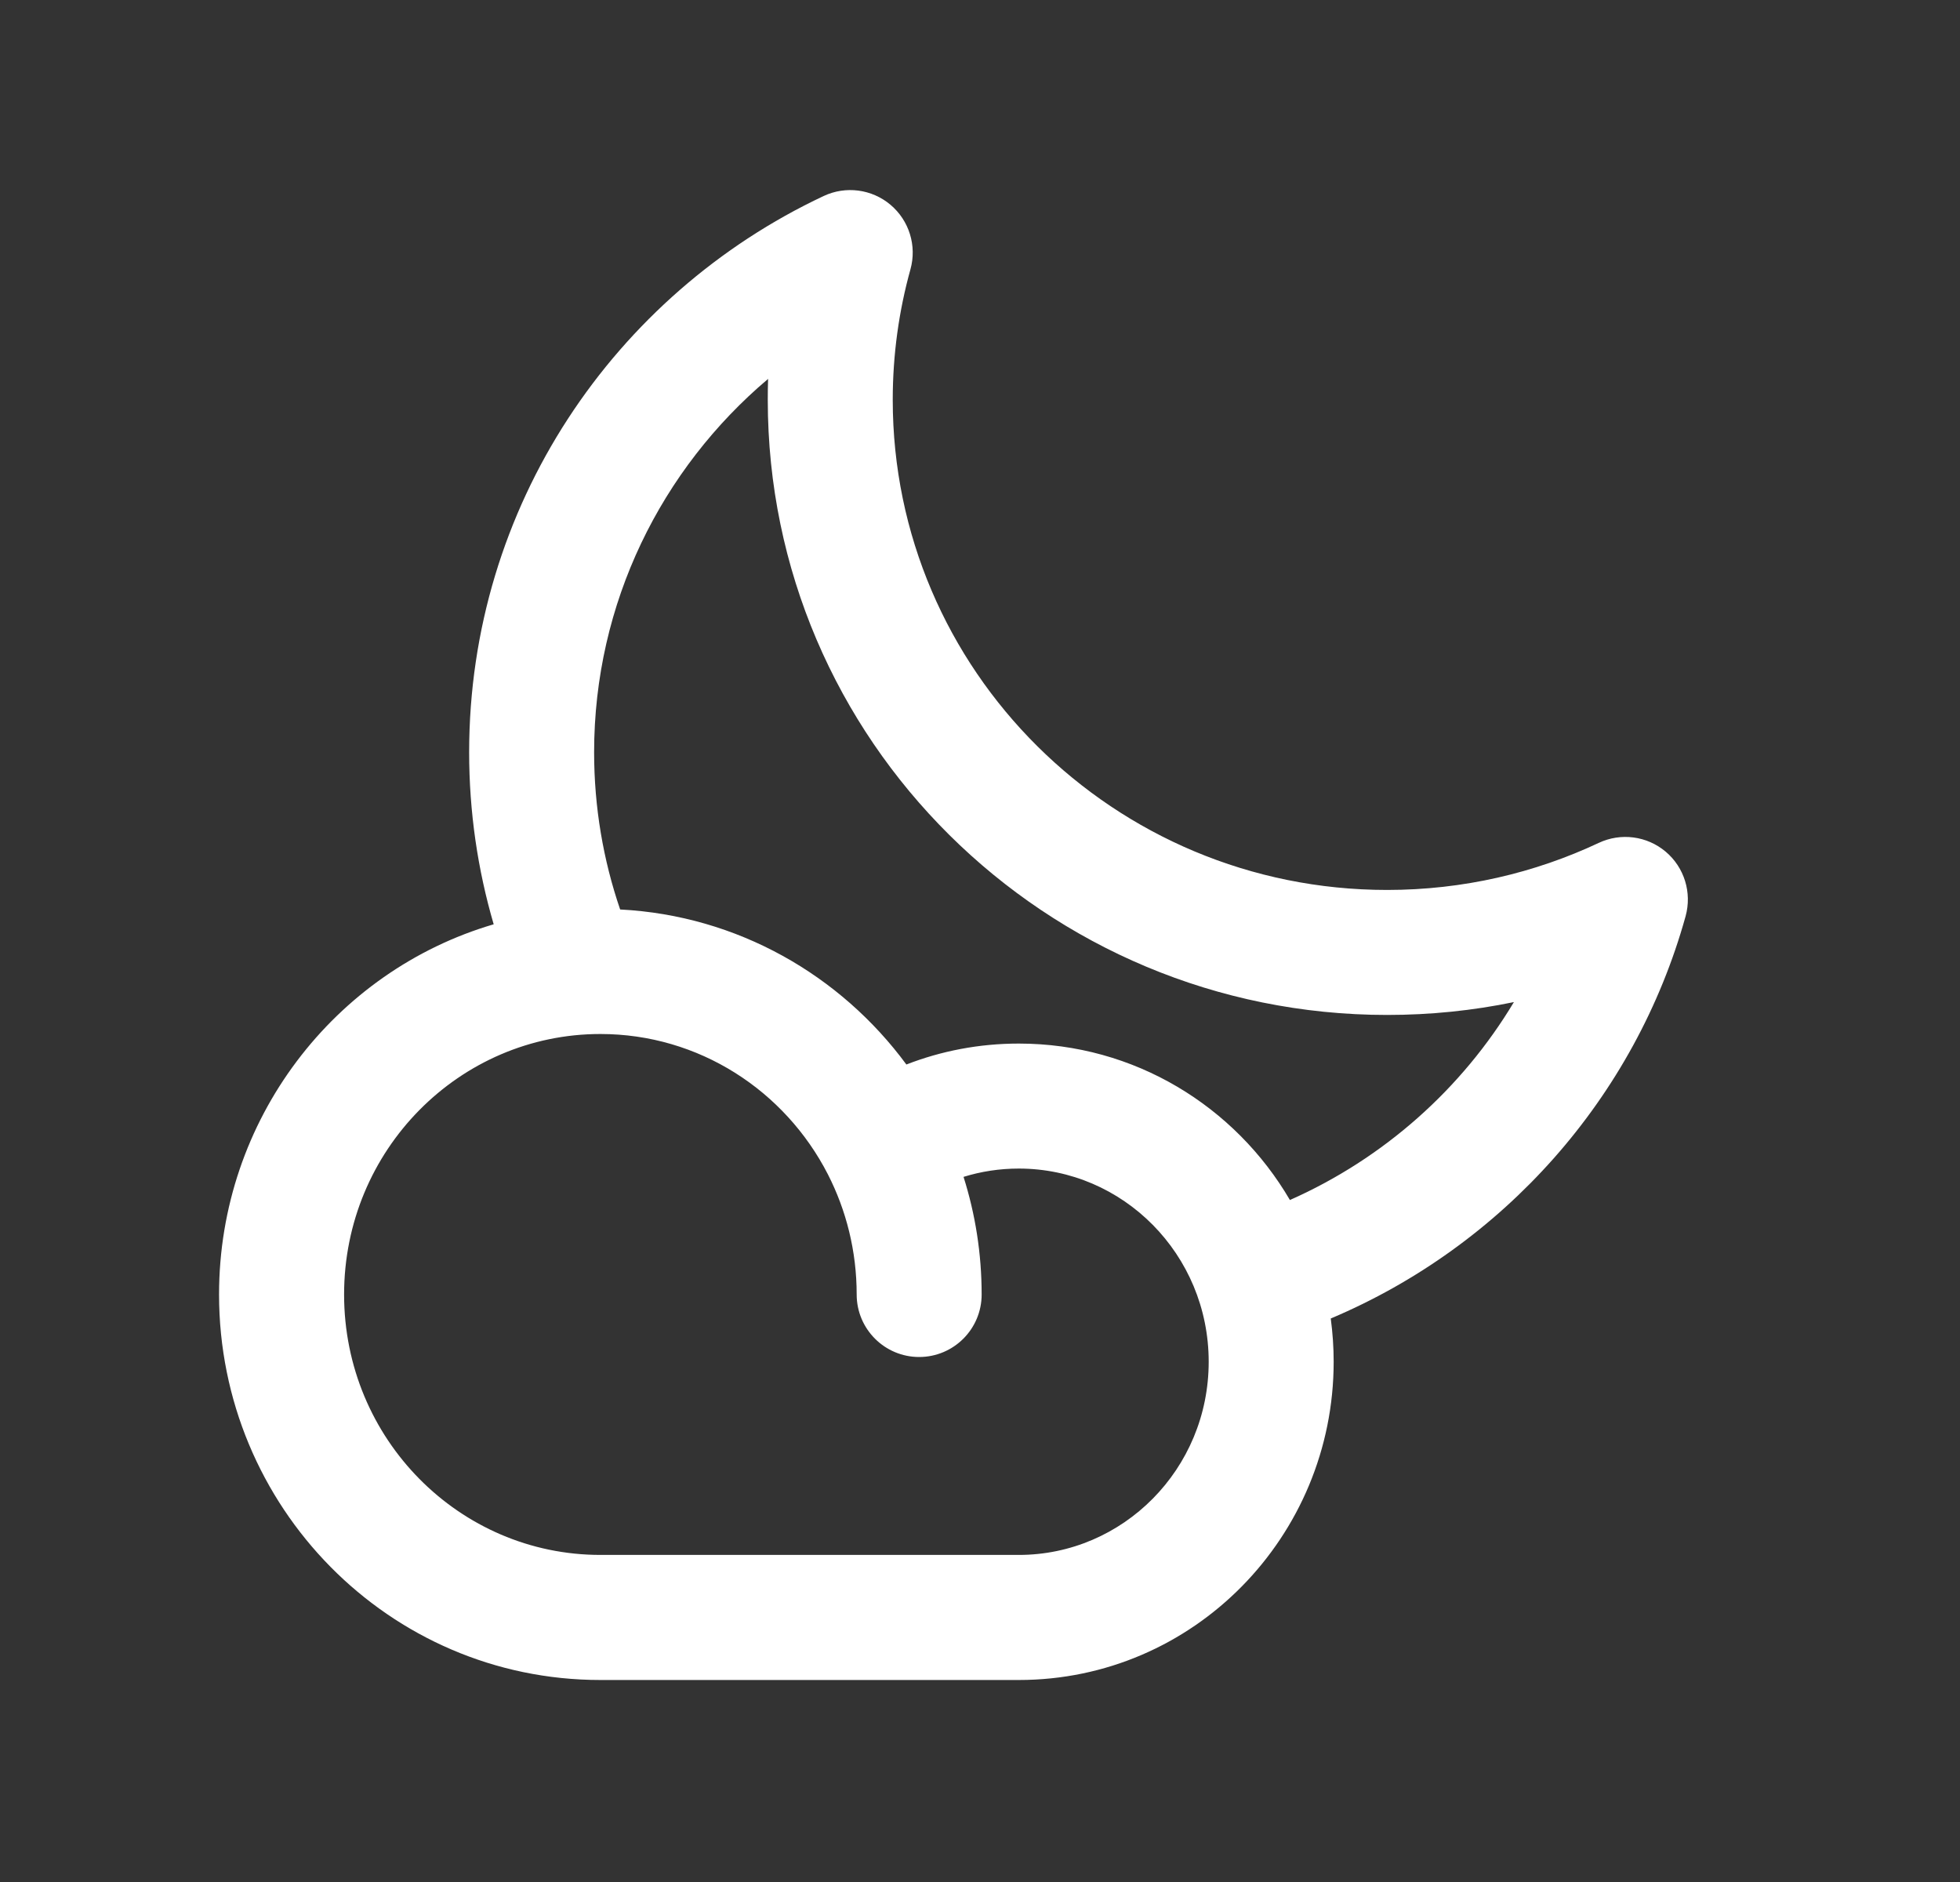 <svg width="25" height="24" viewBox="0 0 25 24" fill="none" xmlns="http://www.w3.org/2000/svg">
<rect x="0" y="0" width="25" height="24" fill="#333333" stroke="none"/>
<path fill-rule="evenodd" clip-rule="evenodd" d="M7.658 21.424C4.962 21.424 2.794 19.213 2.794 16.508C2.794 14.277 4.269 12.382 6.297 11.787C6.093 11.09 5.984 10.353 5.984 9.593C5.984 6.457 7.836 3.755 10.505 2.5C10.787 2.367 11.121 2.411 11.359 2.612C11.597 2.813 11.696 3.134 11.613 3.434C11.466 3.963 11.387 4.521 11.387 5.099C11.387 8.545 14.204 11.349 17.693 11.349C18.66 11.349 19.575 11.133 20.392 10.749C20.674 10.616 21.008 10.66 21.246 10.861C21.484 11.062 21.583 11.383 21.5 11.684C20.856 14.003 19.169 15.887 16.974 16.814C16.998 16.995 17.011 17.179 17.011 17.366C17.011 19.597 15.223 21.424 12.995 21.424H7.658ZM4.389 16.508C4.389 14.664 5.862 13.186 7.658 13.186C8.914 13.186 10.012 13.907 10.56 14.976C10.794 15.434 10.927 15.954 10.927 16.508C10.927 16.948 11.284 17.305 11.724 17.305C12.164 17.305 12.521 16.948 12.521 16.508C12.521 15.986 12.44 15.481 12.29 15.008C12.513 14.939 12.749 14.902 12.995 14.902C14.323 14.902 15.417 15.996 15.417 17.366C15.417 18.736 14.323 19.829 12.995 19.829H7.658C5.862 19.829 4.389 18.352 4.389 16.508ZM12.995 13.308C12.49 13.308 12.006 13.402 11.561 13.575C10.723 12.438 9.408 11.675 7.91 11.598C7.695 10.97 7.578 10.295 7.578 9.593C7.578 7.688 8.438 5.98 9.797 4.832C9.794 4.921 9.793 5.01 9.793 5.099C9.793 9.437 13.335 12.943 17.693 12.943C18.247 12.943 18.788 12.887 19.31 12.779C18.647 13.885 17.649 14.773 16.453 15.303C15.756 14.111 14.472 13.308 12.995 13.308Z" fill="white"/>
</svg>
